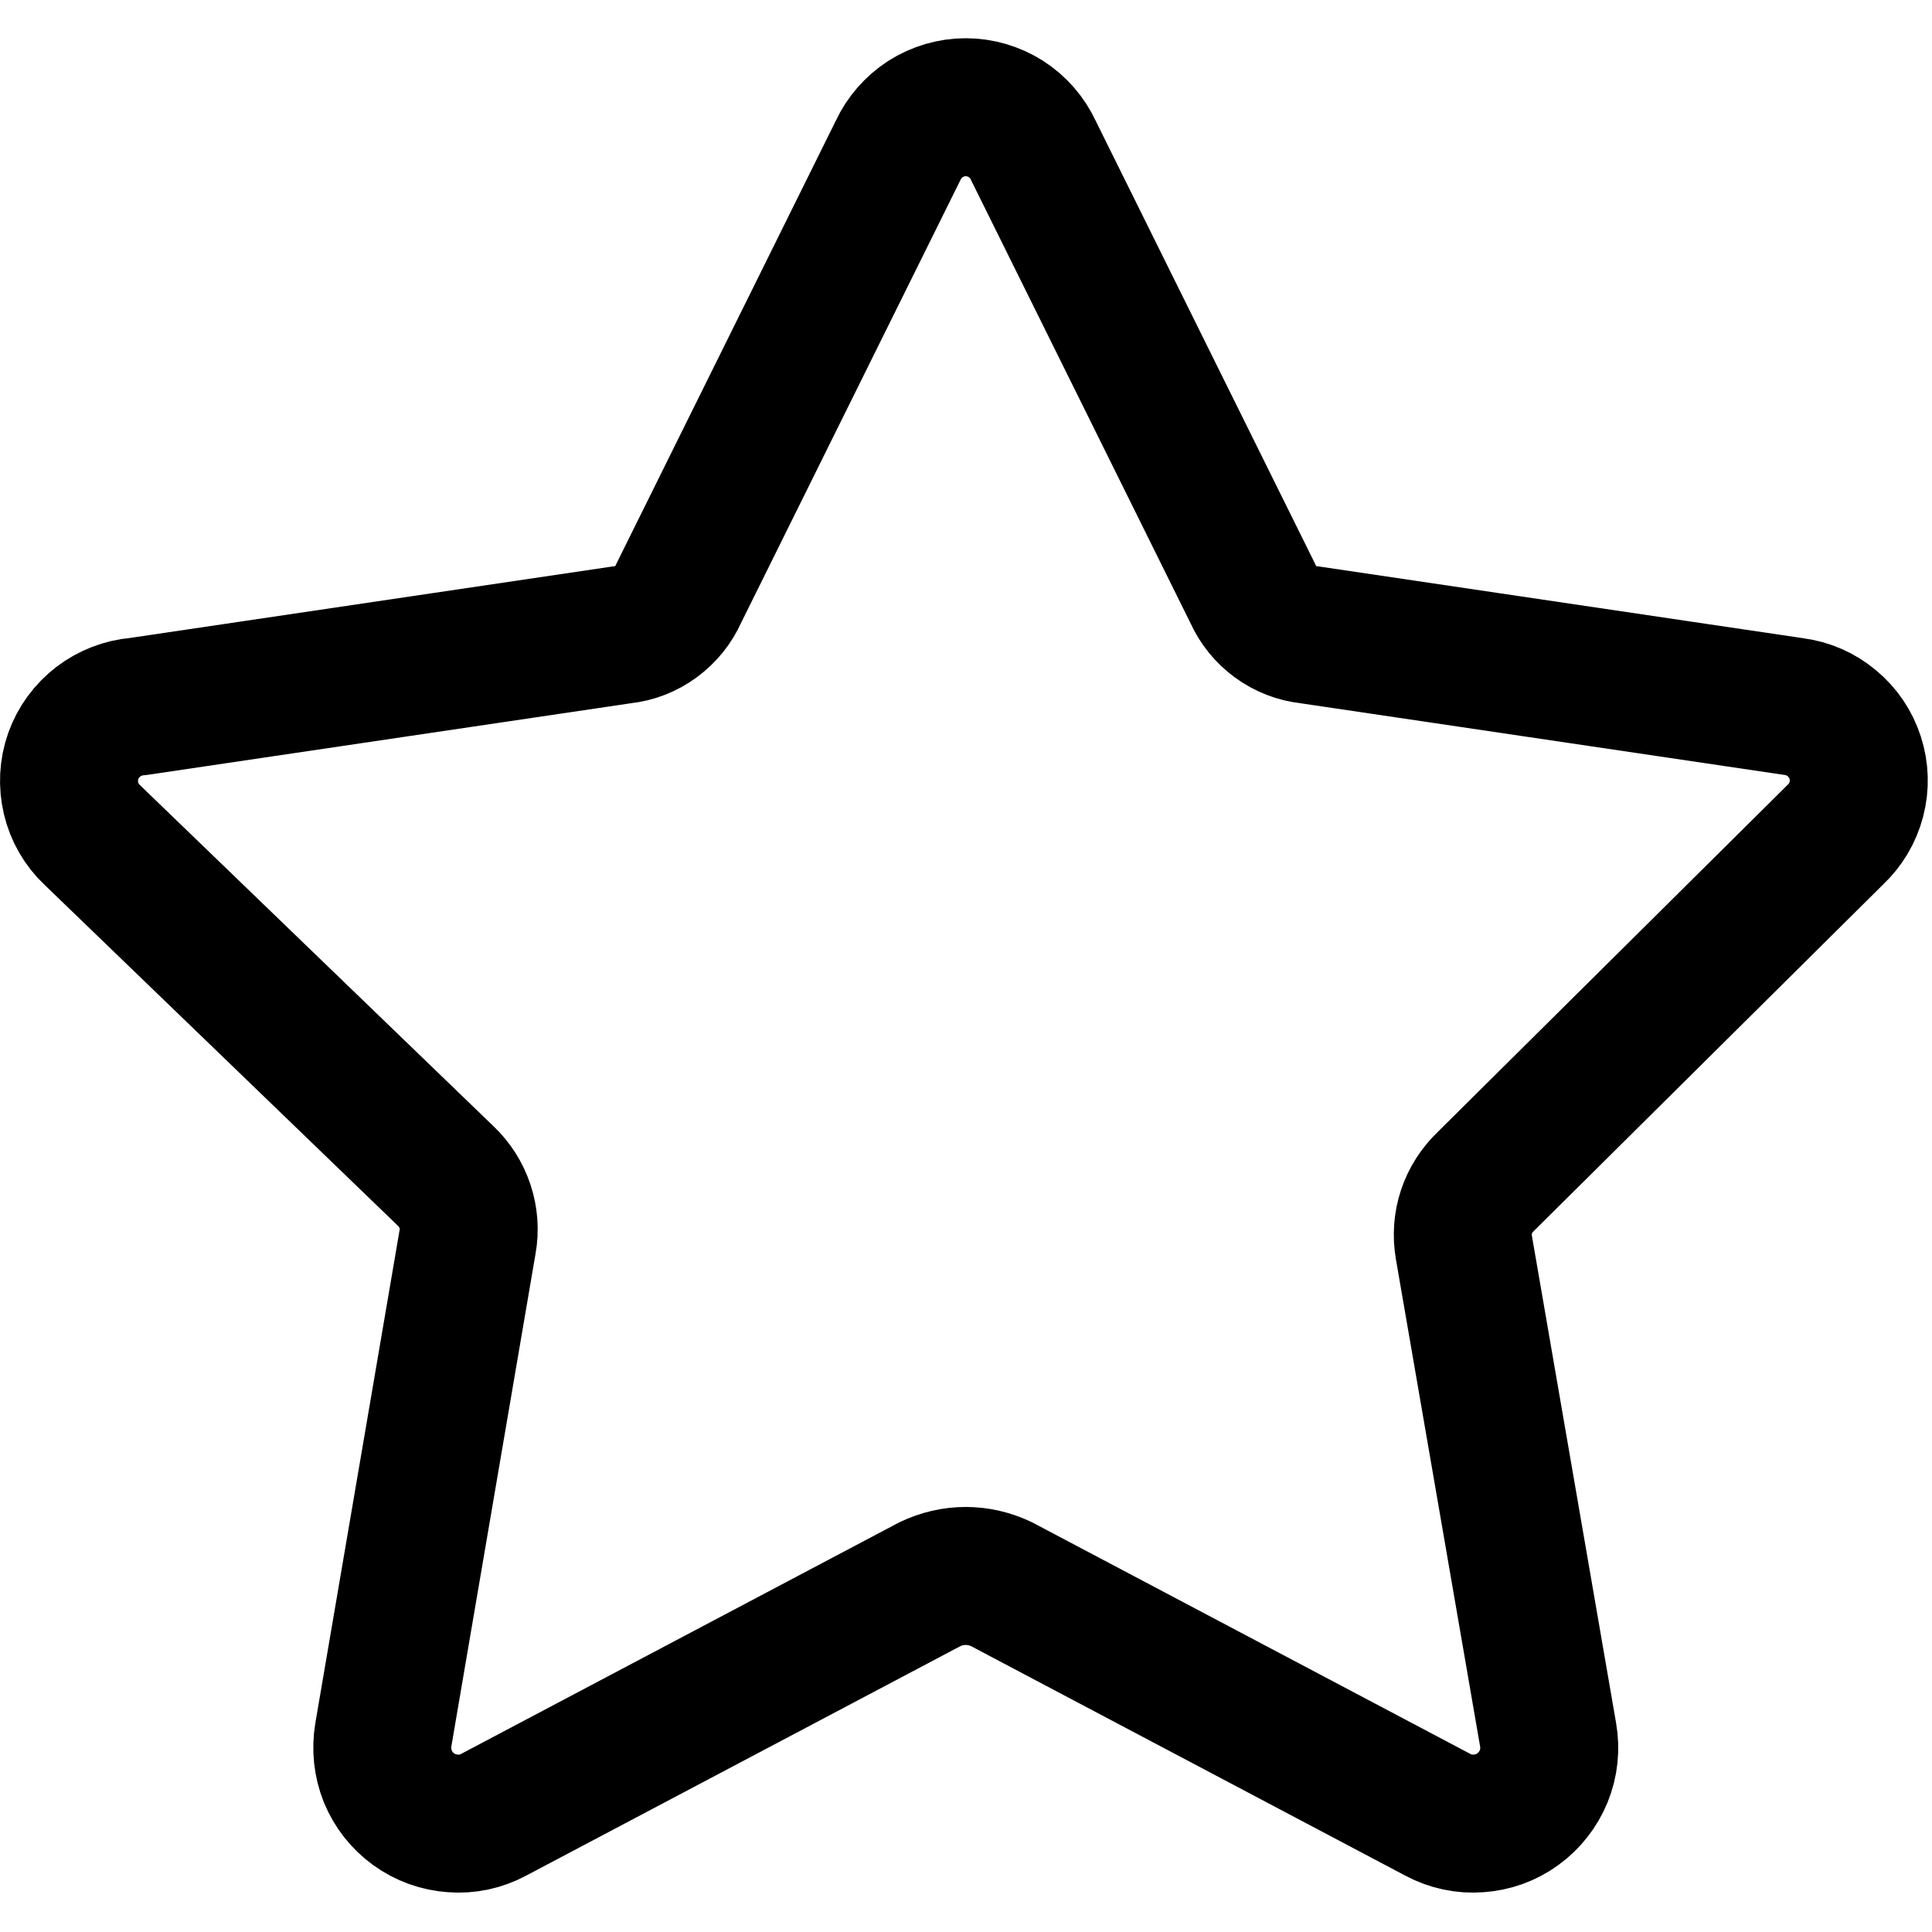 <svg width="14" height="14" viewBox="0 0 14 14" fill="none" xmlns="http://www.w3.org/2000/svg">
<path d="M7.488 1.09L9.078 4.3C9.114 4.382 9.171 4.452 9.243 4.505C9.315 4.558 9.4 4.591 9.488 4.6L12.998 5.12C13.1 5.133 13.196 5.175 13.274 5.241C13.353 5.306 13.412 5.393 13.443 5.49C13.475 5.588 13.478 5.692 13.452 5.791C13.426 5.891 13.373 5.98 13.298 6.05L10.768 8.56C10.704 8.621 10.655 8.696 10.627 8.78C10.599 8.864 10.593 8.953 10.608 9.04L11.218 12.57C11.236 12.672 11.225 12.776 11.186 12.872C11.147 12.967 11.082 13.05 10.999 13.11C10.916 13.171 10.817 13.206 10.714 13.213C10.612 13.221 10.509 13.199 10.418 13.15L7.258 11.48C7.177 11.441 7.088 11.42 6.998 11.42C6.908 11.42 6.819 11.441 6.738 11.48L3.578 13.15C3.487 13.199 3.385 13.221 3.282 13.213C3.179 13.206 3.081 13.171 2.997 13.11C2.914 13.05 2.849 12.967 2.81 12.872C2.772 12.776 2.761 12.672 2.778 12.57L3.388 9C3.404 8.913 3.397 8.824 3.369 8.74C3.341 8.656 3.293 8.581 3.228 8.52L0.668 6.05C0.592 5.979 0.539 5.886 0.515 5.785C0.491 5.683 0.496 5.577 0.531 5.478C0.566 5.38 0.629 5.294 0.712 5.23C0.795 5.167 0.894 5.128 0.998 5.12L4.508 4.6C4.597 4.591 4.681 4.558 4.753 4.505C4.825 4.452 4.882 4.382 4.918 4.3L6.508 1.09C6.551 0.997 6.621 0.918 6.707 0.862C6.794 0.807 6.895 0.777 6.998 0.777C7.101 0.777 7.202 0.807 7.289 0.862C7.376 0.918 7.445 0.997 7.488 1.09V1.09Z" stroke="#000001" stroke-linecap="round" stroke-linejoin="round"/>
</svg>
